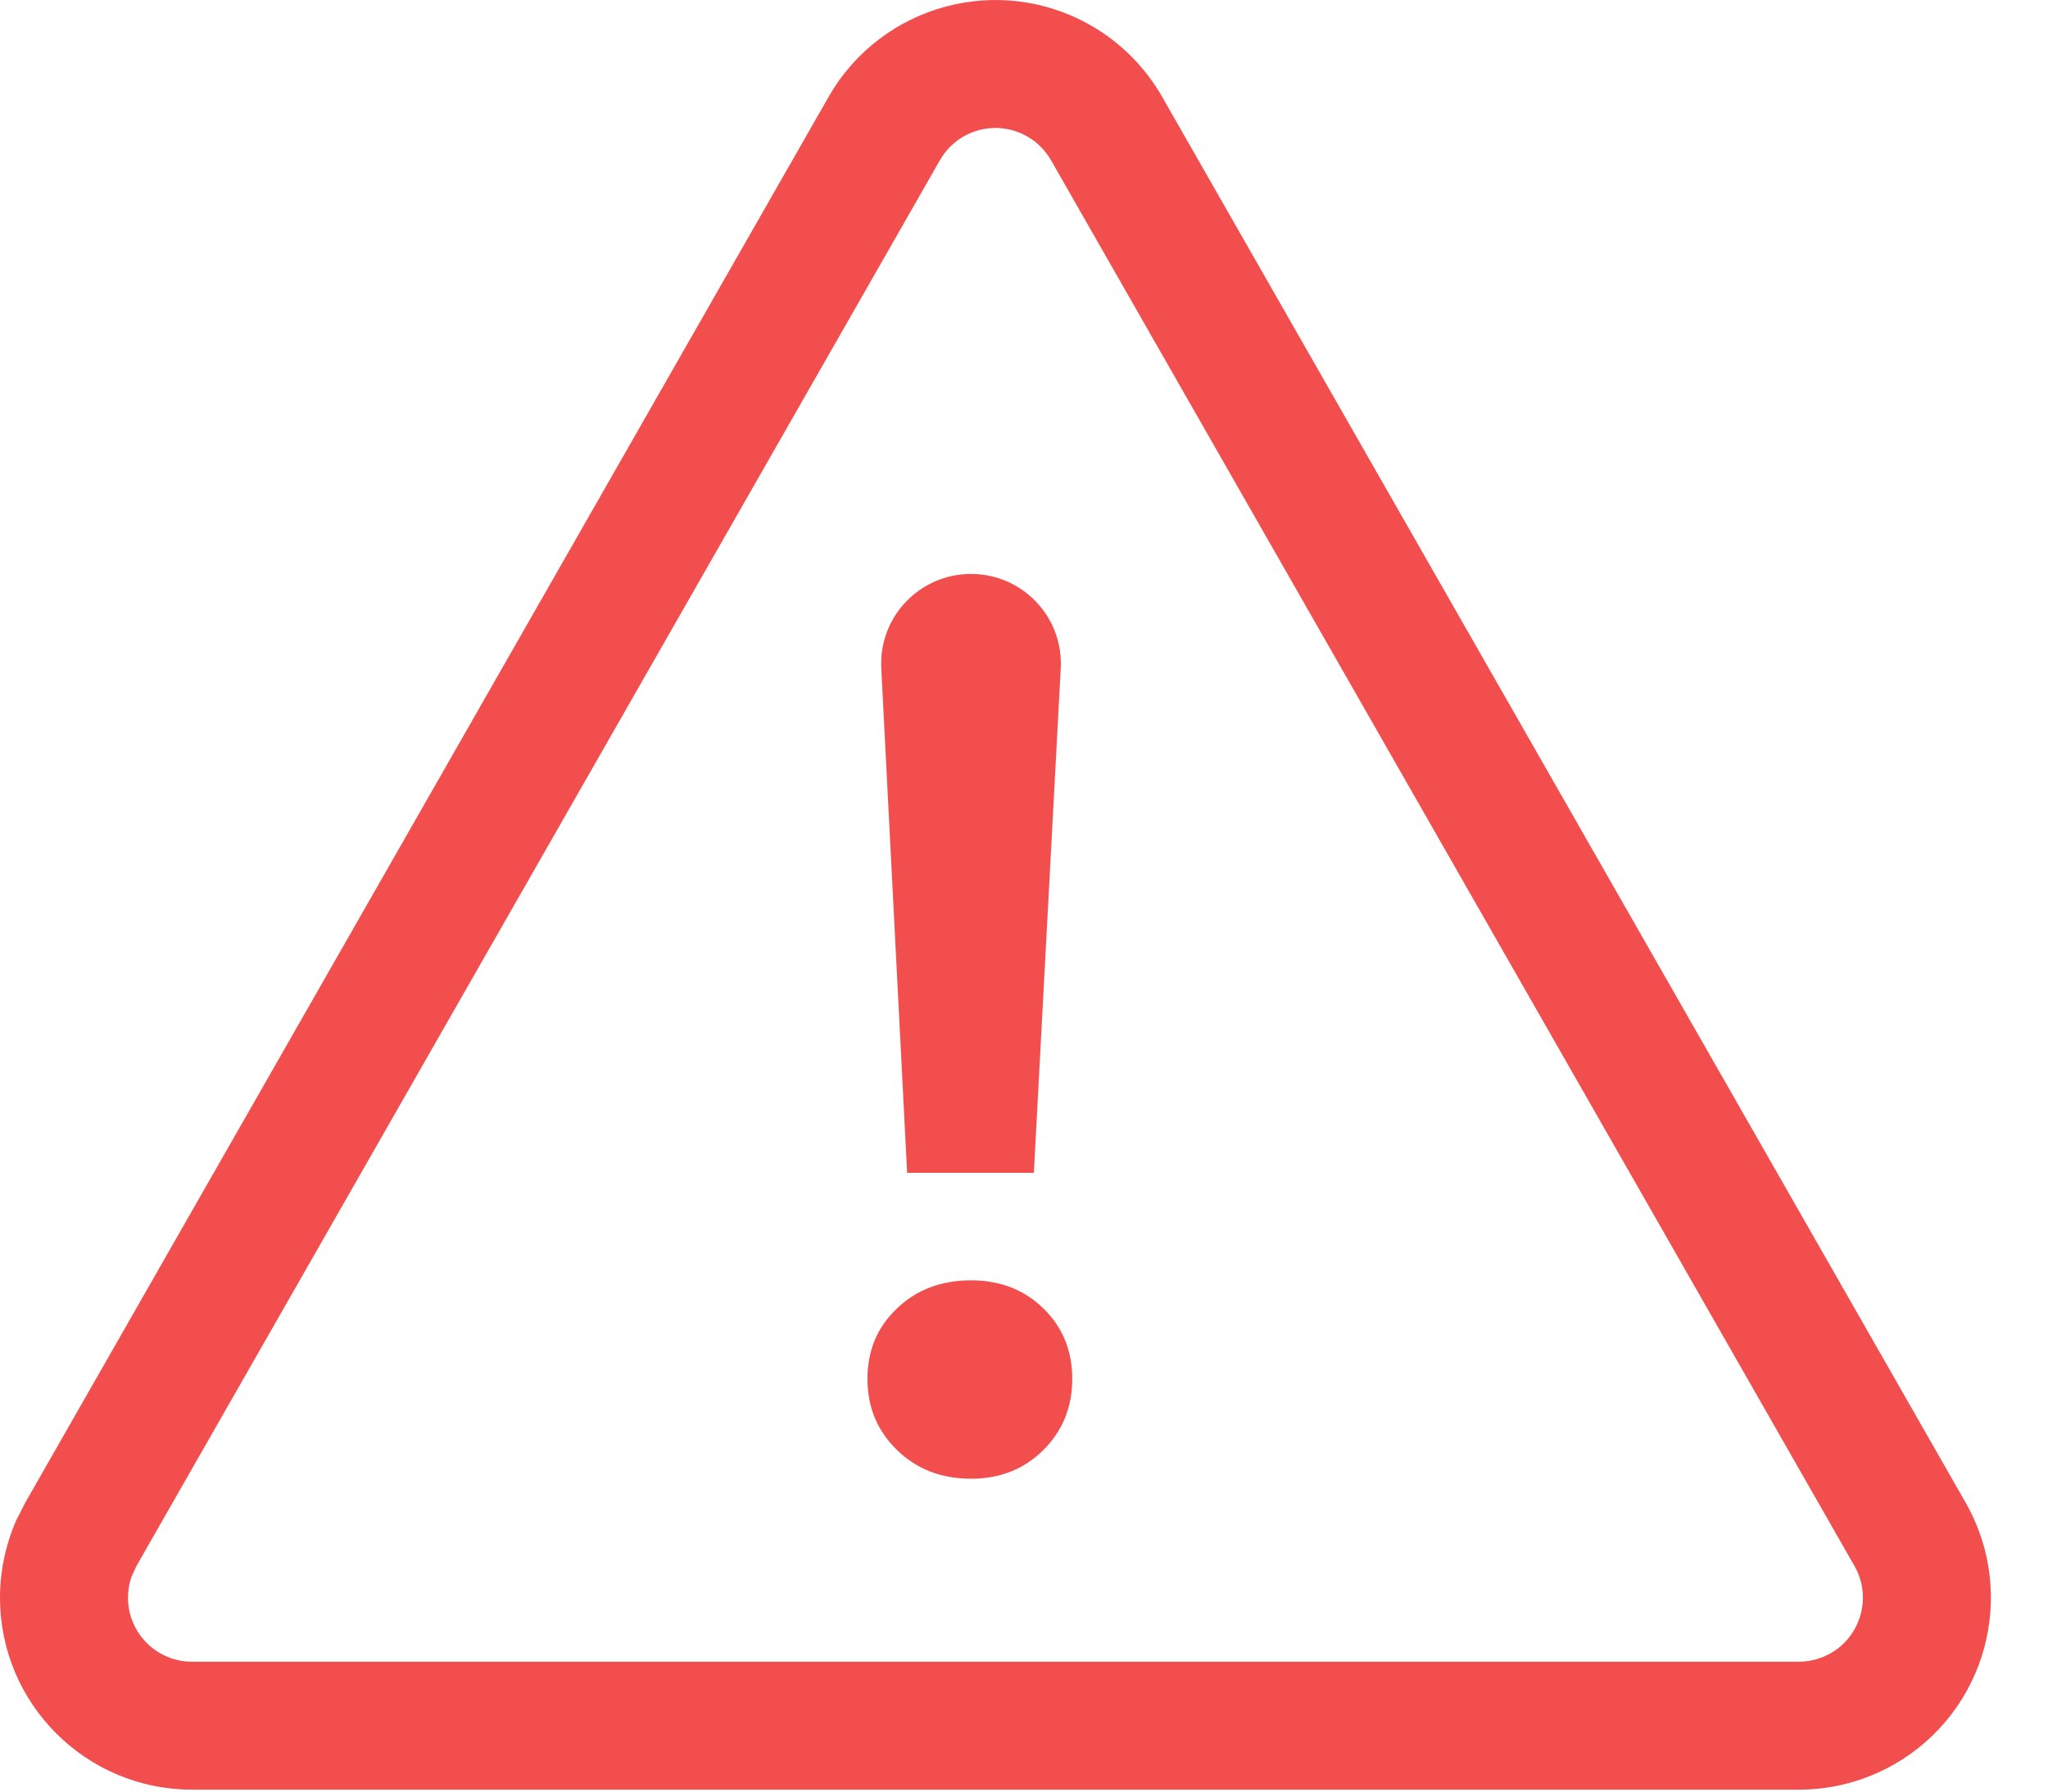 <svg width="16" height="14" viewBox="0 0 16 14" fill="none" xmlns="http://www.w3.org/2000/svg">
<path fill-rule="evenodd" clip-rule="evenodd" d="M6.474 0.756C6.885 0.037 7.802 -0.213 8.521 0.198C8.754 0.331 8.946 0.524 9.079 0.756L15.356 11.741C15.767 12.46 15.517 13.376 14.798 13.787C14.571 13.917 14.315 13.985 14.054 13.985H1.5C0.672 13.985 0 13.313 0 12.485C0 12.276 0.044 12.07 0.127 11.88L0.198 11.741L6.474 0.756ZM1.03 12.315C1.01 12.369 1 12.427 1 12.485C1 12.761 1.224 12.985 1.5 12.985H14.054C14.141 12.985 14.226 12.962 14.302 12.919C14.541 12.782 14.625 12.476 14.488 12.237L8.211 1.252C8.167 1.175 8.102 1.11 8.025 1.066C7.785 0.929 7.48 1.012 7.343 1.252L1.066 12.237L1.03 12.315ZM6.885 5.223C6.864 4.821 7.184 4.485 7.586 4.485C7.989 4.485 8.309 4.822 8.287 5.224L8.077 9.165H7.087L6.885 5.223ZM7.587 11.555C7.353 11.555 7.16 11.48 7.007 11.33C6.853 11.18 6.777 10.995 6.777 10.775C6.777 10.555 6.853 10.371 7.007 10.225C7.16 10.078 7.353 10.005 7.587 10.005C7.813 10.005 8.002 10.078 8.152 10.225C8.302 10.371 8.377 10.555 8.377 10.775C8.377 10.995 8.302 11.18 8.152 11.33C8.002 11.48 7.813 11.555 7.587 11.555Z" fill="#F34E4E"/>
</svg>
